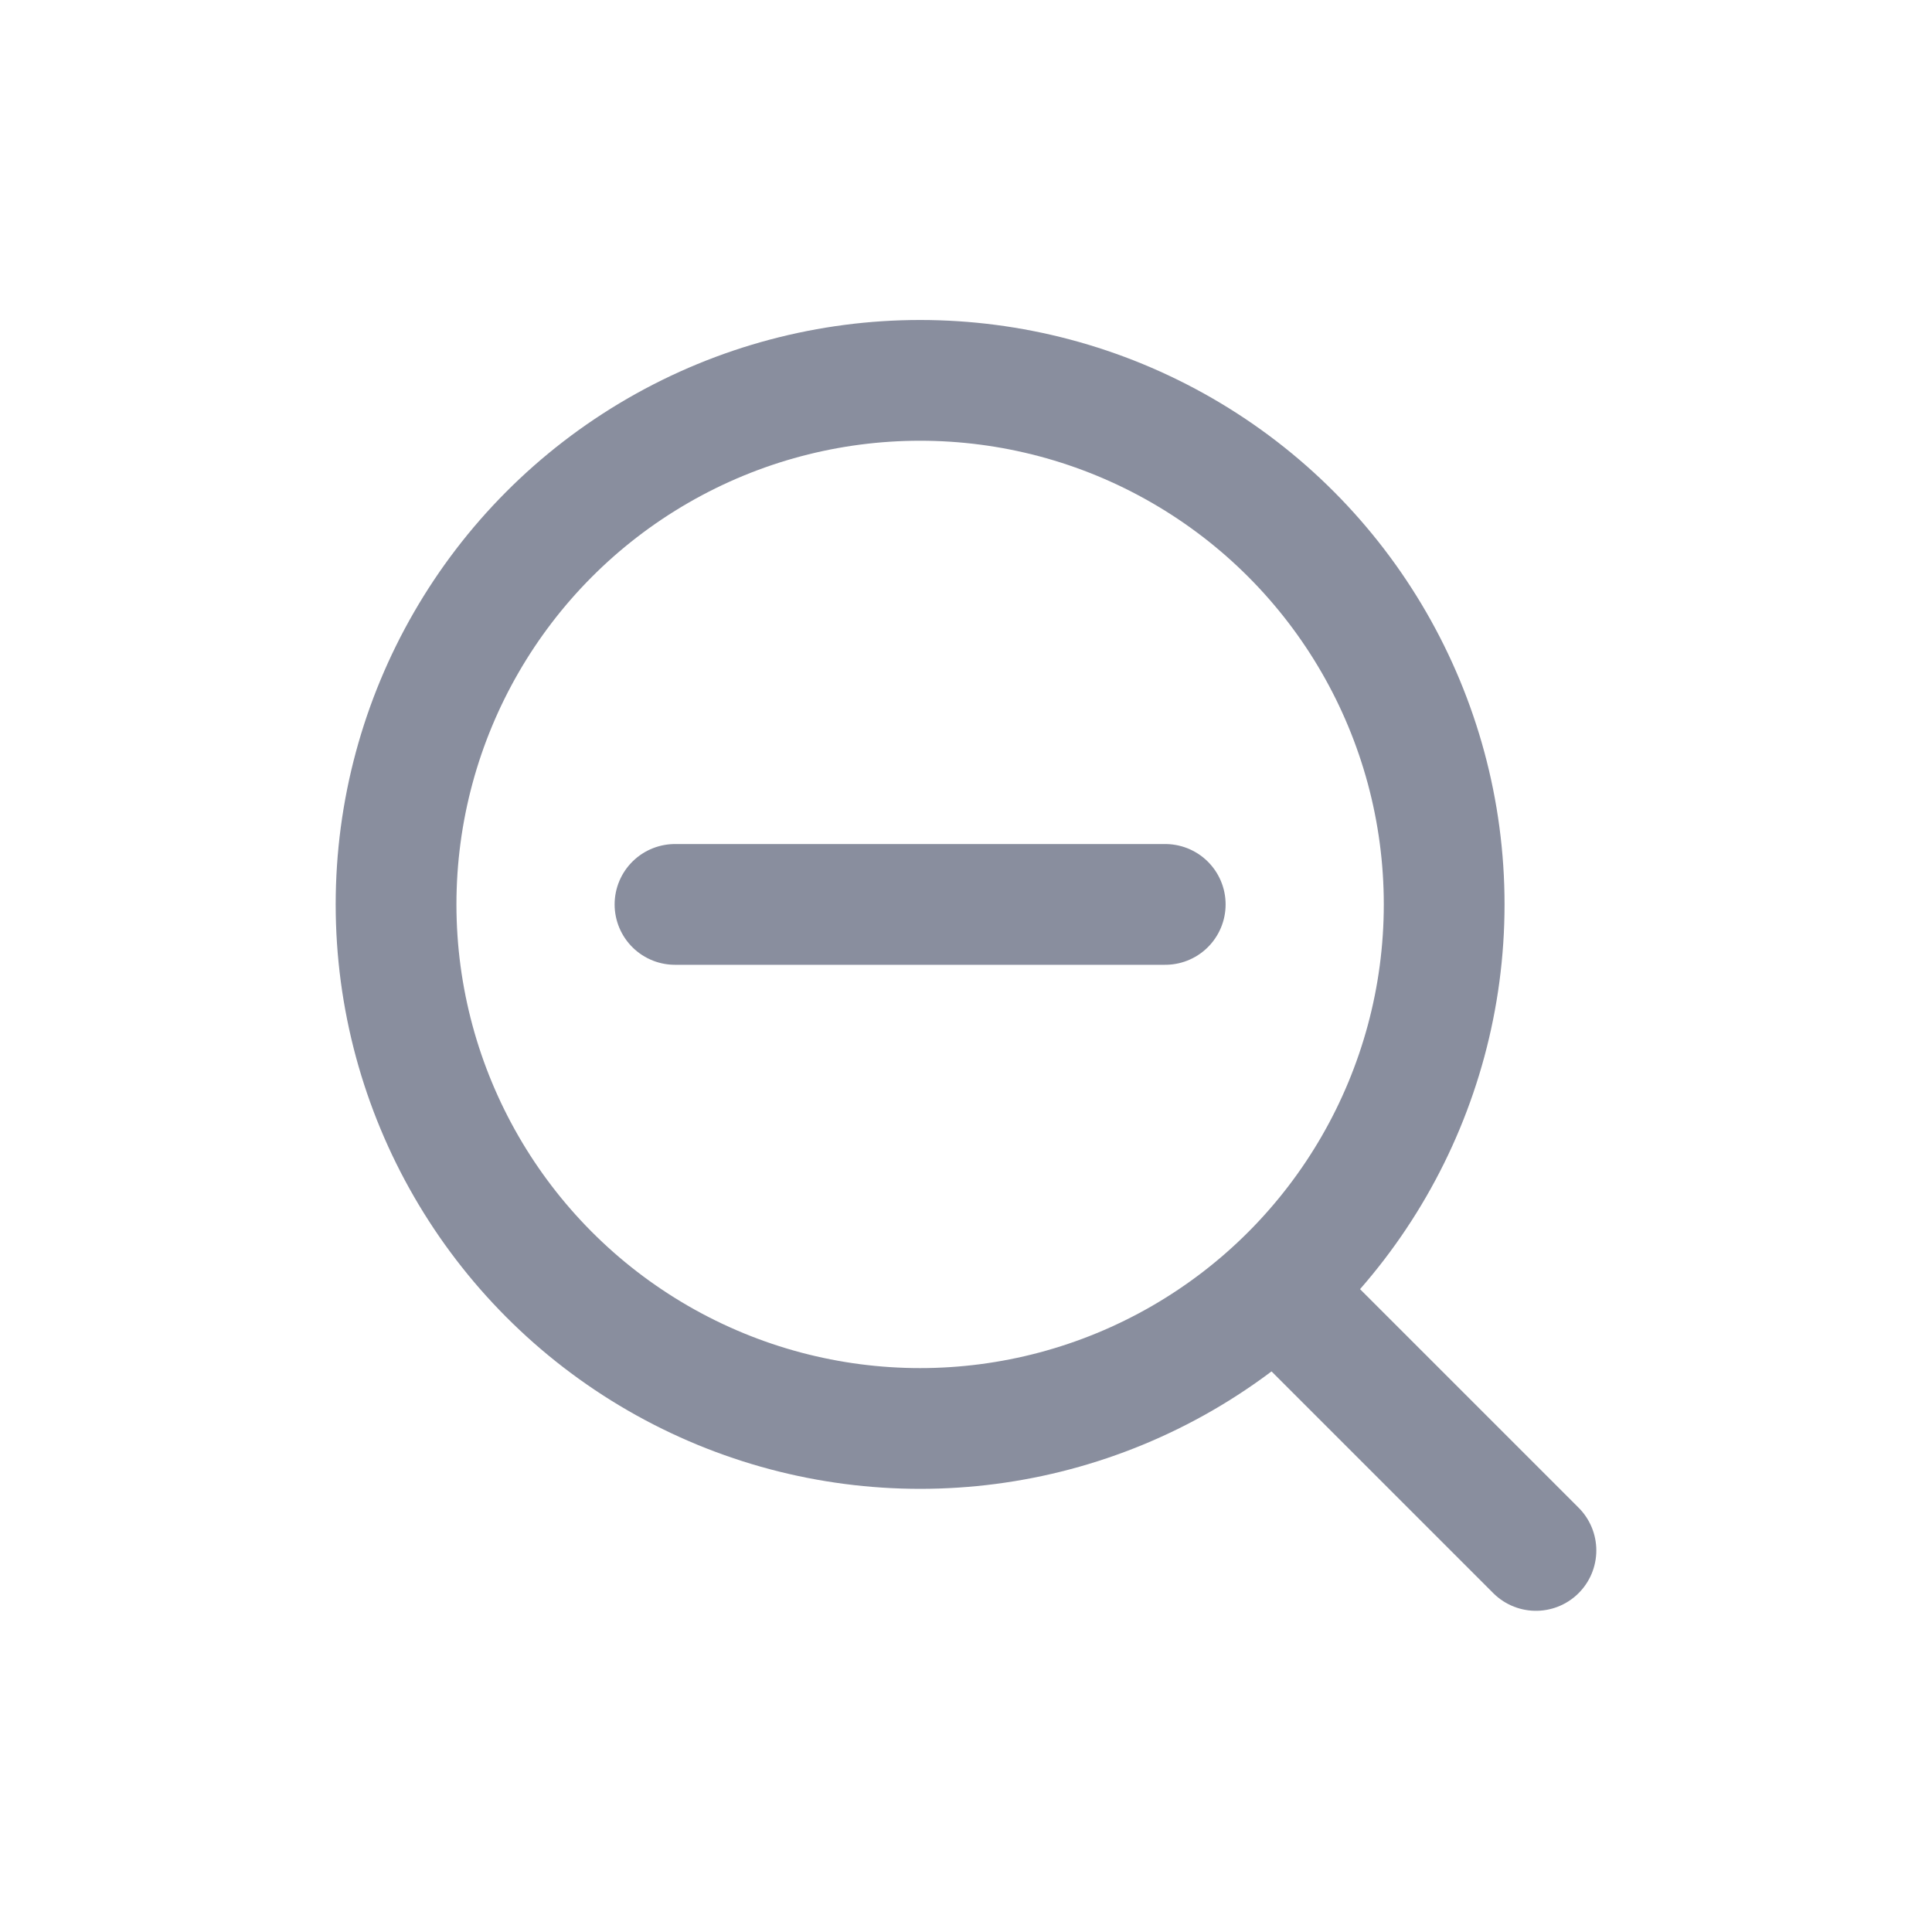 <svg id="Layer_1" data-name="Layer 1" xmlns="http://www.w3.org/2000/svg" viewBox="0 0 16 16"><defs><style>.cls-1{opacity:0.7;}.cls-2{fill:none;stroke:#575e75;stroke-linecap:round;stroke-linejoin:round;}</style></defs><title>zoom-out</title><g class="cls-1"><circle class="cls-2" cx="7.62" cy="7.49" r="4.34"/><line class="cls-2" x1="10.7" y1="10.82" x2="12.72" y2="12.84"/><line class="cls-2" x1="5.59" y1="7.49" x2="9.65" y2="7.49"/></g></svg>